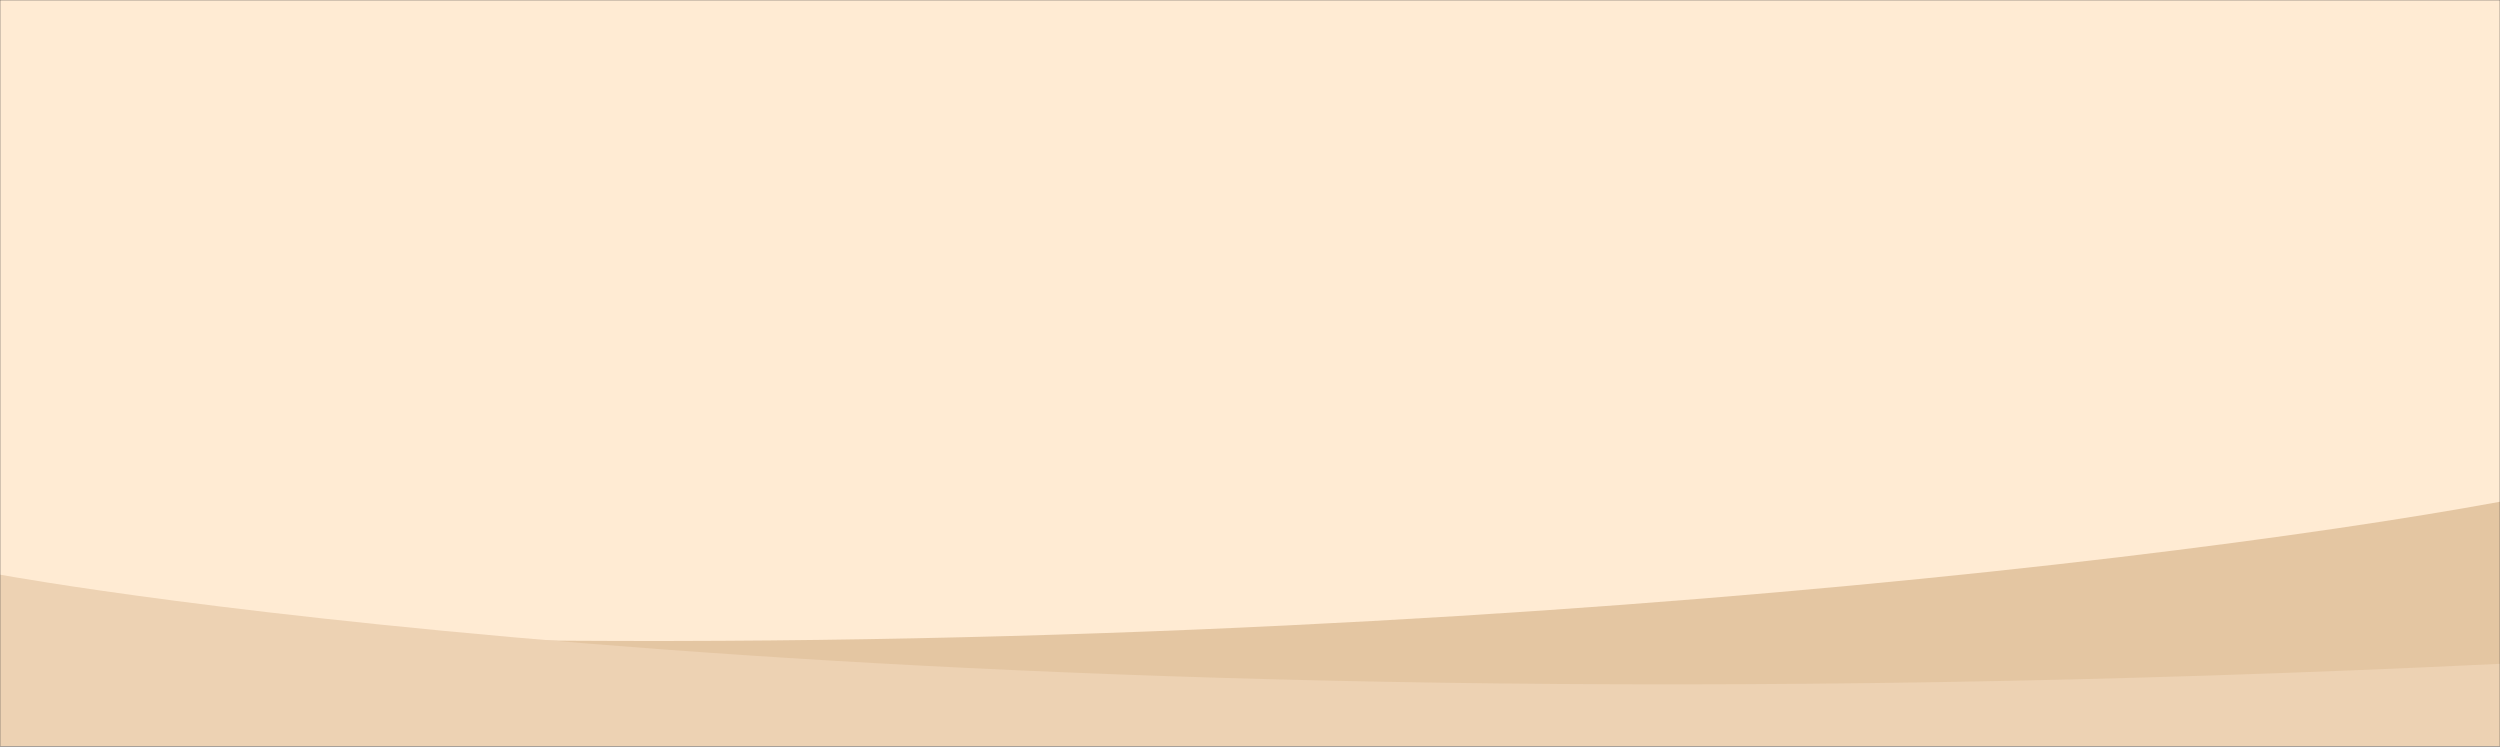 <svg xmlns="http://www.w3.org/2000/svg" width="1440" height="430" preserveAspectRatio="none" viewBox="0 0 1440 430" fill="none">
<rect x="0" y="0" width="1440" height="430" fill="#333333" stroke="none"/>
<mask id="mask0_3730_1626" style="mask-type:alpha" maskUnits="userSpaceOnUse" x="0" y="0" width="1440" height="430">
<path d="M0 0H1440V430H0V0Z" fill="#F6F9FD"/>
</mask>
<g mask="url(#mask0_3730_1626)">
<path d="M0 0H1440V430H0V0Z" fill="#FFEBD3"/>
<path d="M0 560V359.329C655.059 394.587 1232.94 327.134 1440 289V560H0Z" fill="#E4C6A2"/>
<path d="M1440 382.359C525.199 426.527 11.459 333.054 0 331V520H1440V382.359Z" fill="#EDD2B3"/>
</g>
</svg>